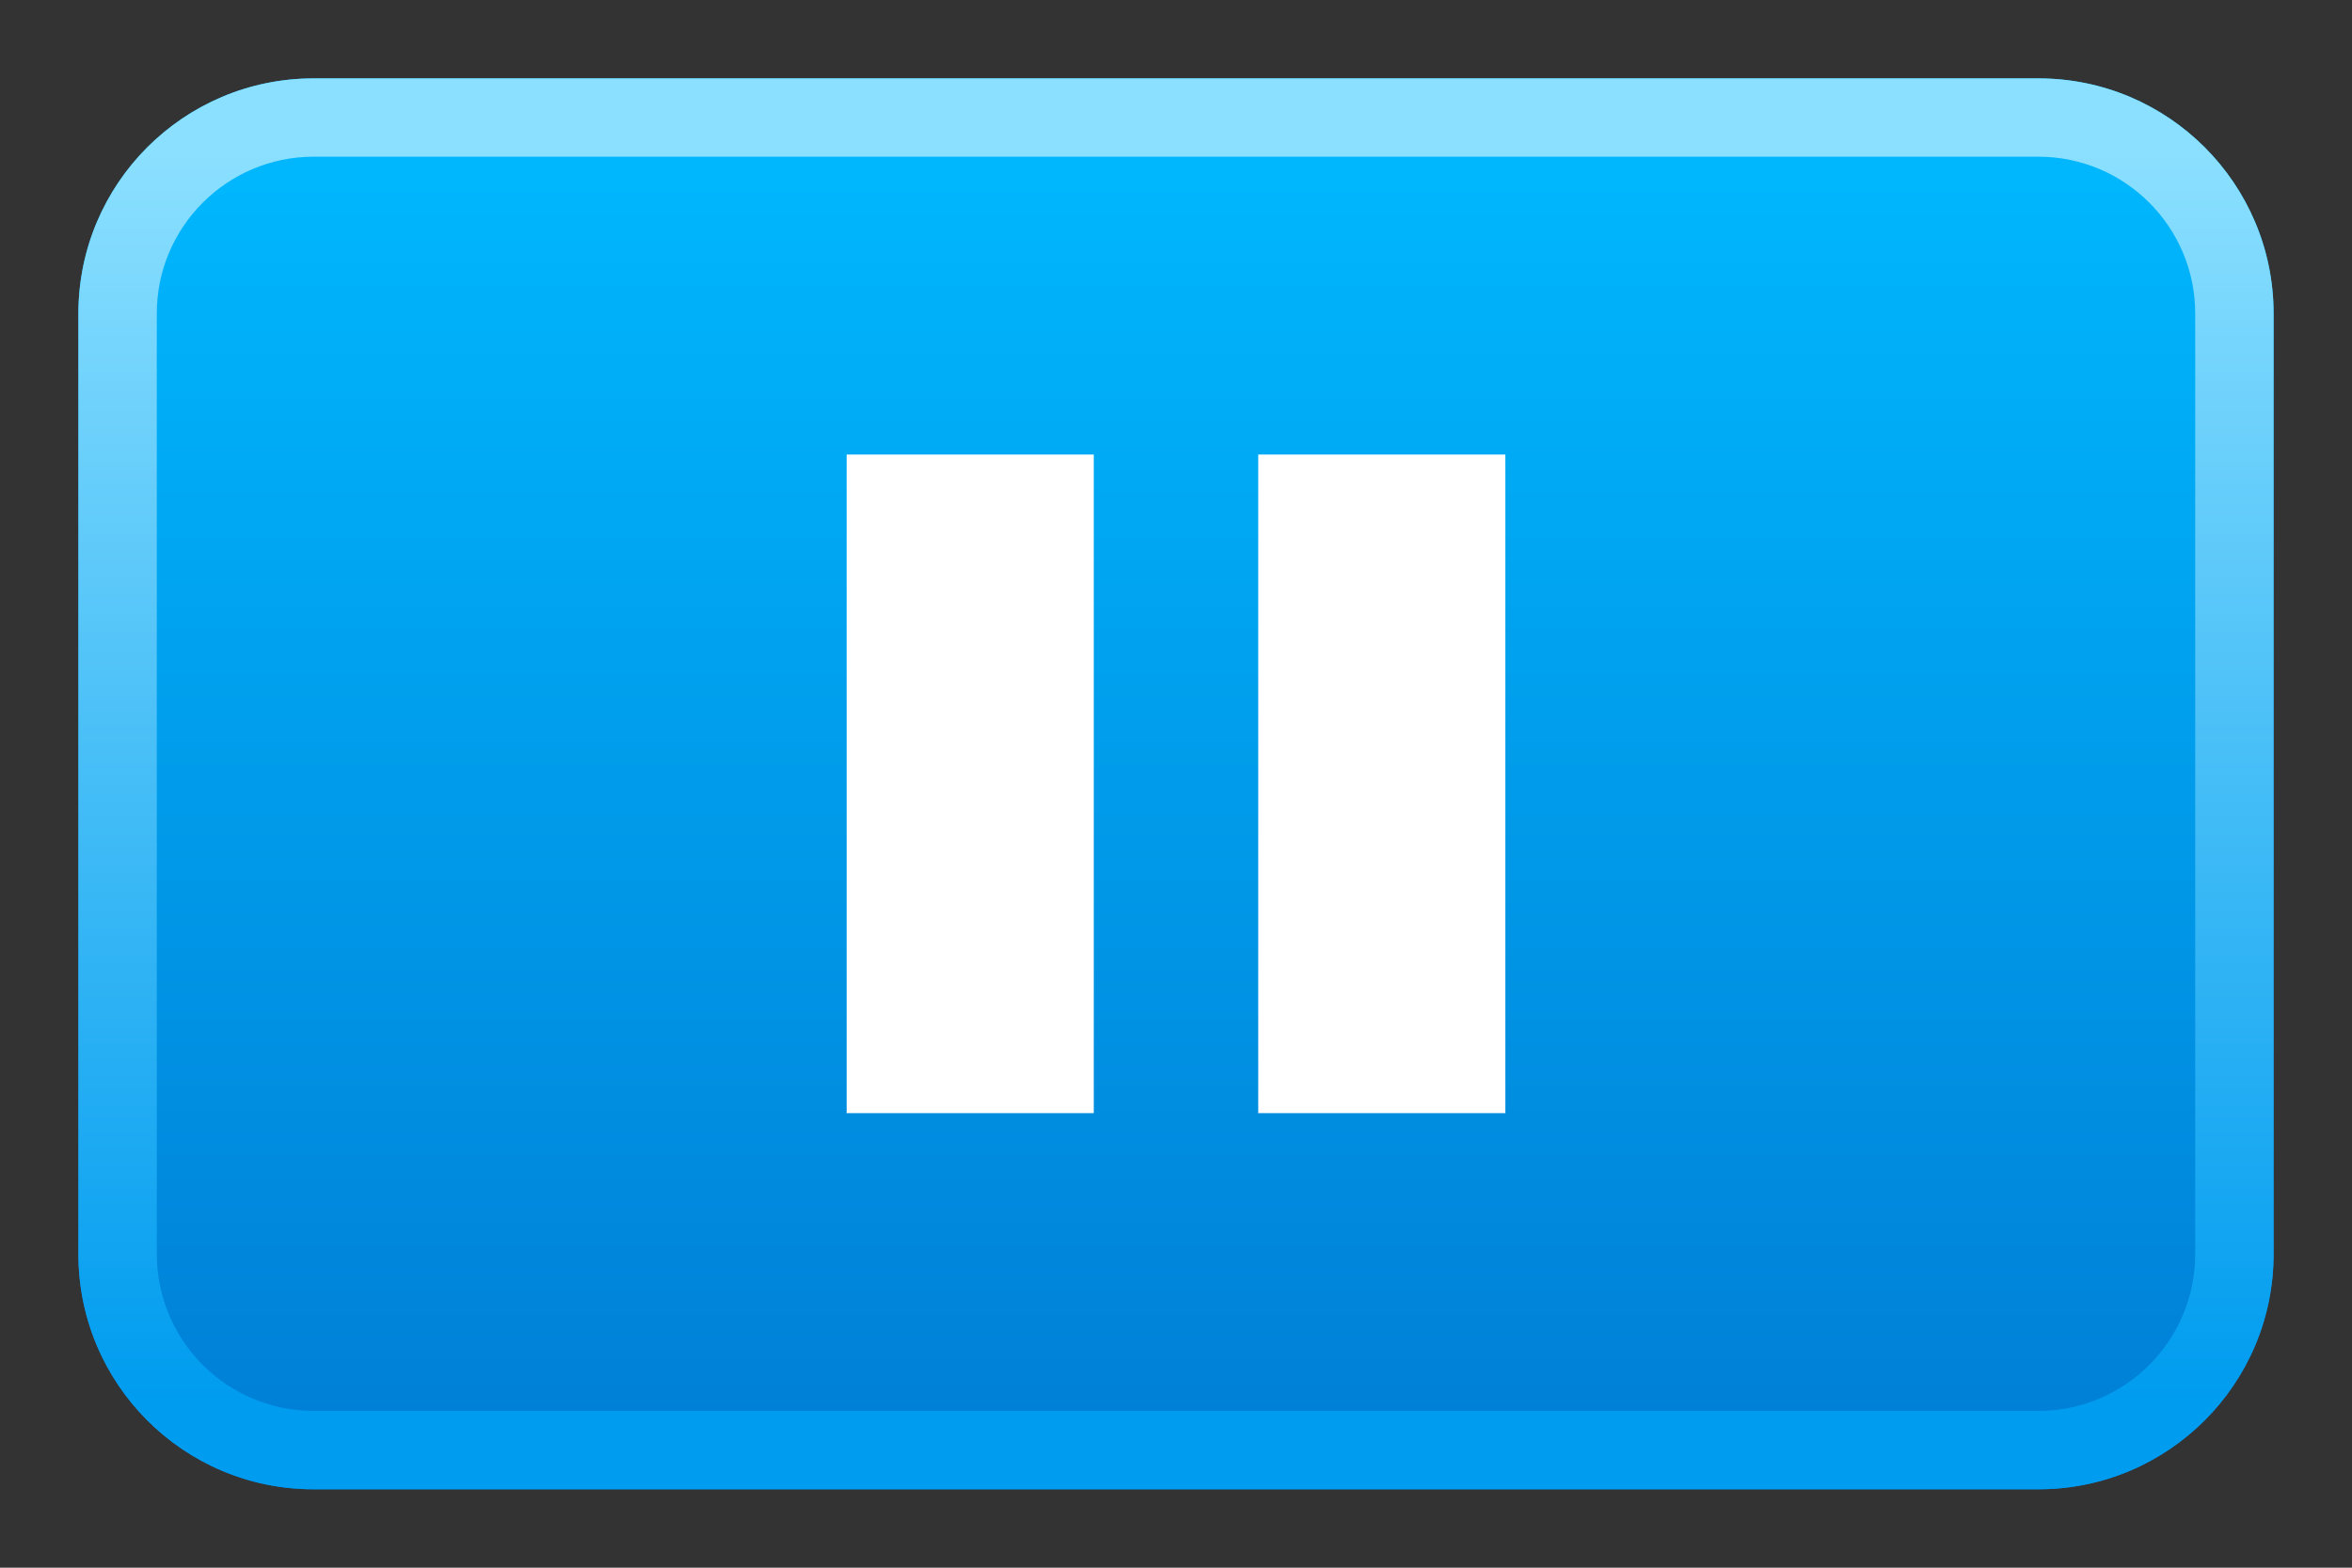 <?xml version="1.0" encoding="utf-8"?>
<!-- Generator: Adobe Illustrator 13.0.2, SVG Export Plug-In  -->
<!DOCTYPE svg PUBLIC "-//W3C//DTD SVG 1.1//EN" "http://www.w3.org/Graphics/SVG/1.1/DTD/svg11.dtd">
<svg version="1.1"
	 xmlns="http://www.w3.org/2000/svg" xmlns:xlink="http://www.w3.org/1999/xlink" xmlns:a="http://ns.adobe.com/AdobeSVGViewerExtensions/3.0/"
	 x="0px" y="0px" width="30px" height="20px" viewBox="0 0 30 20" enable-background="new 0 0 30 20" xml:space="preserve">
<rect x="0" y="0" width="30" height="20" fill="#333333" stroke="none"/>
<defs>
</defs>
<linearGradient id="SVGID_1_" gradientUnits="userSpaceOnUse" x1="-2187.52" y1="2095.511" x2="-2187.52" y2="2078.01" gradientTransform="matrix(1 0 0 -1 2202.52 2096.981)">
	<stop  offset="0" style="stop-color:#00B9FF"/>
	<stop  offset="1" style="stop-color:#007DD5"/>
</linearGradient>
<path fill="url(#SVGID_1_)" d="M29,16c0,1.656-1.344,3-3,3H4c-1.657,0-3-1.344-3-3V4c0-1.656,1.343-3,3-3h22c1.656,0,3,1.344,3,3V16
	z"/>
<linearGradient id="SVGID_2_" gradientUnits="userSpaceOnUse" x1="14.999" y1="1.834" x2="14.999" y2="17.834">
	<stop  offset="0" style="stop-color:#8CE0FF"/>
	<stop  offset="1" style="stop-color:#009CEF"/>
</linearGradient>
<path fill="url(#SVGID_2_)" enable-background="new    " d="M26,1H4C2.343,1,1,2.344,1,4v12c0,1.656,1.343,3,3,3h22
	c1.656,0,3-1.344,3-3V4C29,2.344,27.656,1,26,1z M28,15.999C28,17.104,27.104,18,26,18H4.001C2.897,18,2,17.104,2,15.999V3.998
	c0-1.102,0.897-1.999,2.001-1.999H26c1.104,0,2,0.897,2,1.999V15.999z"/>
<rect fill="none" width="30" height="20"/>
<rect x="10.799" y="5.799" fill="#FFFFFF" width="3.152" height="8.402"/>
<rect x="16.049" y="5.799" fill="#FFFFFF" width="3.152" height="8.402"/>
</svg>
